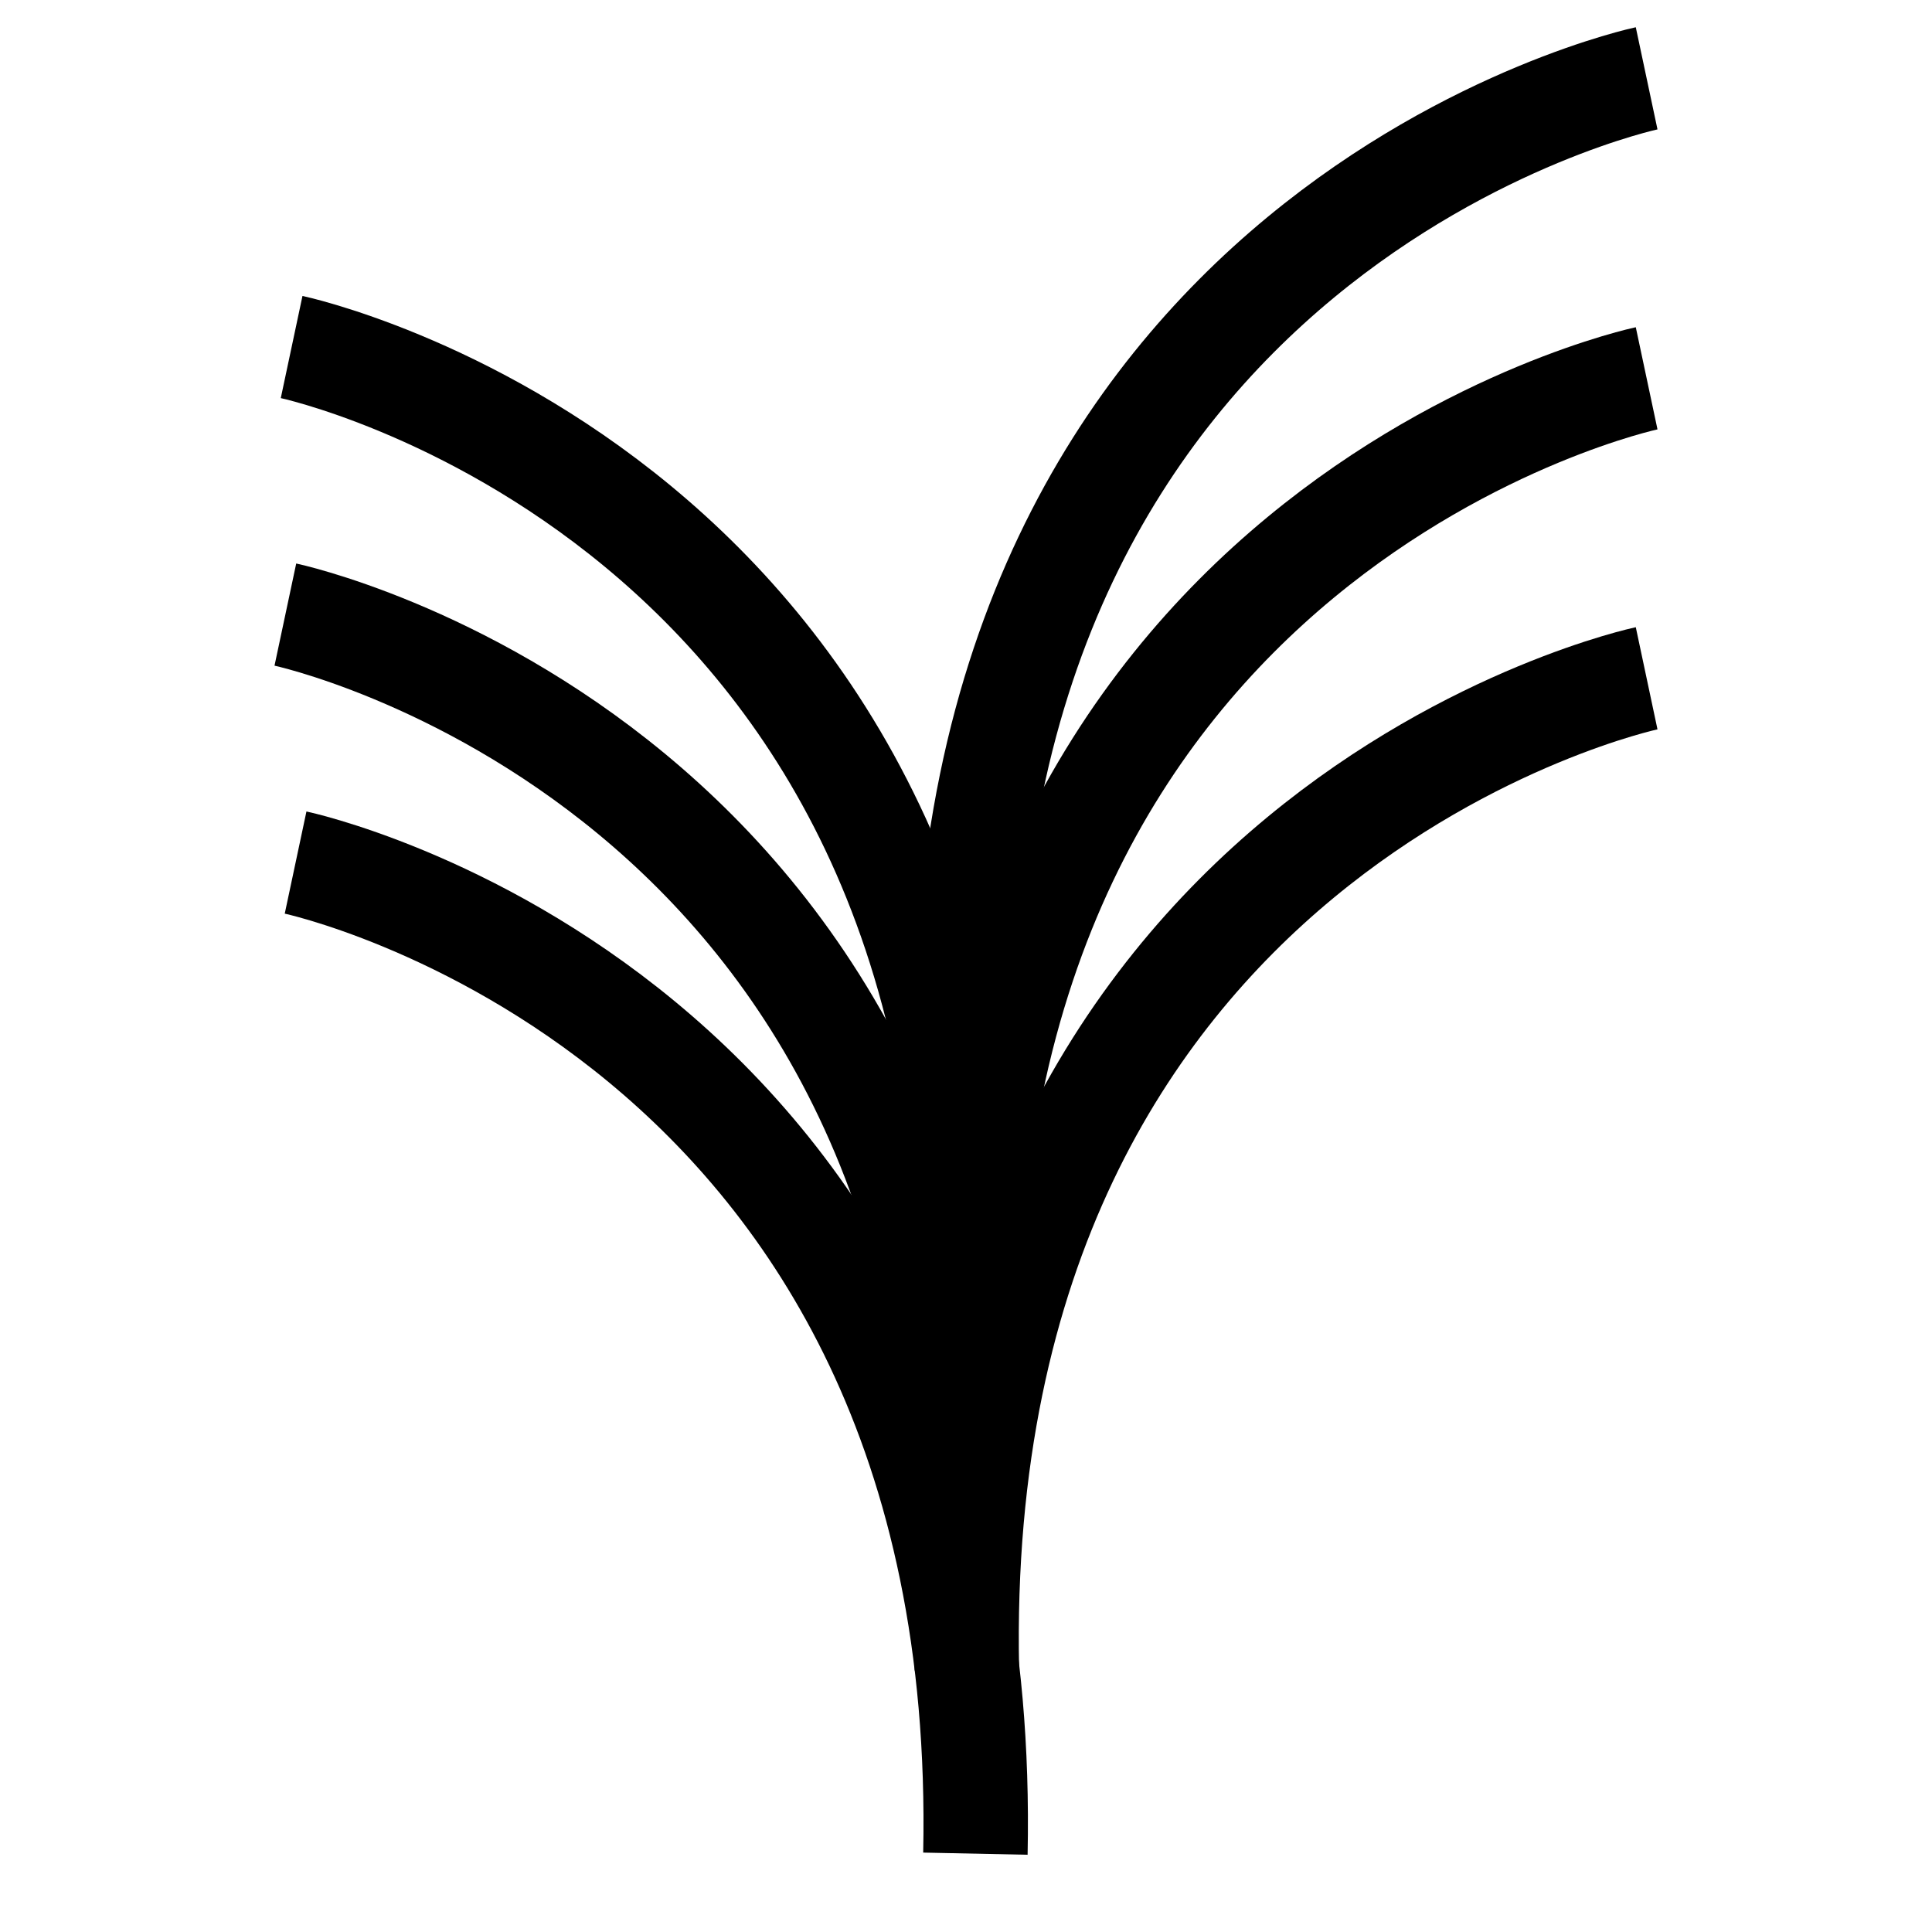 <?xml version="1.0" encoding="utf-8"?>
<!-- Generator: Adobe Illustrator 15.1.0, SVG Export Plug-In . SVG Version: 6.00 Build 0)  -->
<!DOCTYPE svg PUBLIC "-//W3C//DTD SVG 1.1//EN" "http://www.w3.org/Graphics/SVG/1.1/DTD/svg11.dtd">
<svg version="1.1" id="Ebene_1" xmlns="http://www.w3.org/2000/svg" xmlns:xlink="http://www.w3.org/1999/xlink" x="0px" y="0px"
	 width="37px" height="37px" viewBox="0 0 37 37" enable-background="new 0 0 37 37" xml:space="preserve">
<g>
	<path fill="none" stroke="#000000" stroke-width="2" stroke-miterlimit="10" d="M18.68,35.5
		C19.014,19.355,5.661,16.519,5.661,16.519"/>
	<path fill="none" stroke="#000000" stroke-width="2" stroke-miterlimit="10" d="M18.483,30.752
		C18.816,14.606,5.465,11.77,5.465,11.77"/>
	<path fill="none" stroke="#000000" stroke-width="2" stroke-miterlimit="10" d="M18.604,25.627
		C18.936,9.482,5.585,6.646,5.585,6.646"/>
	<path fill="none" stroke="#000000" stroke-width="2" stroke-miterlimit="10" d="M18.517,31.971
		C18.184,15.826,31.535,12.99,31.535,12.99"/>
	<path fill="none" stroke="#000000" stroke-width="2" stroke-miterlimit="10" d="M18.517,26.227
		C18.184,10.082,31.535,7.245,31.535,7.245"/>
	<path fill="none" stroke="#000000" stroke-width="2" stroke-miterlimit="10" d="M18.517,20.48C18.184,4.337,31.535,1.5,31.535,1.5"
		/>
</g>
</svg>

